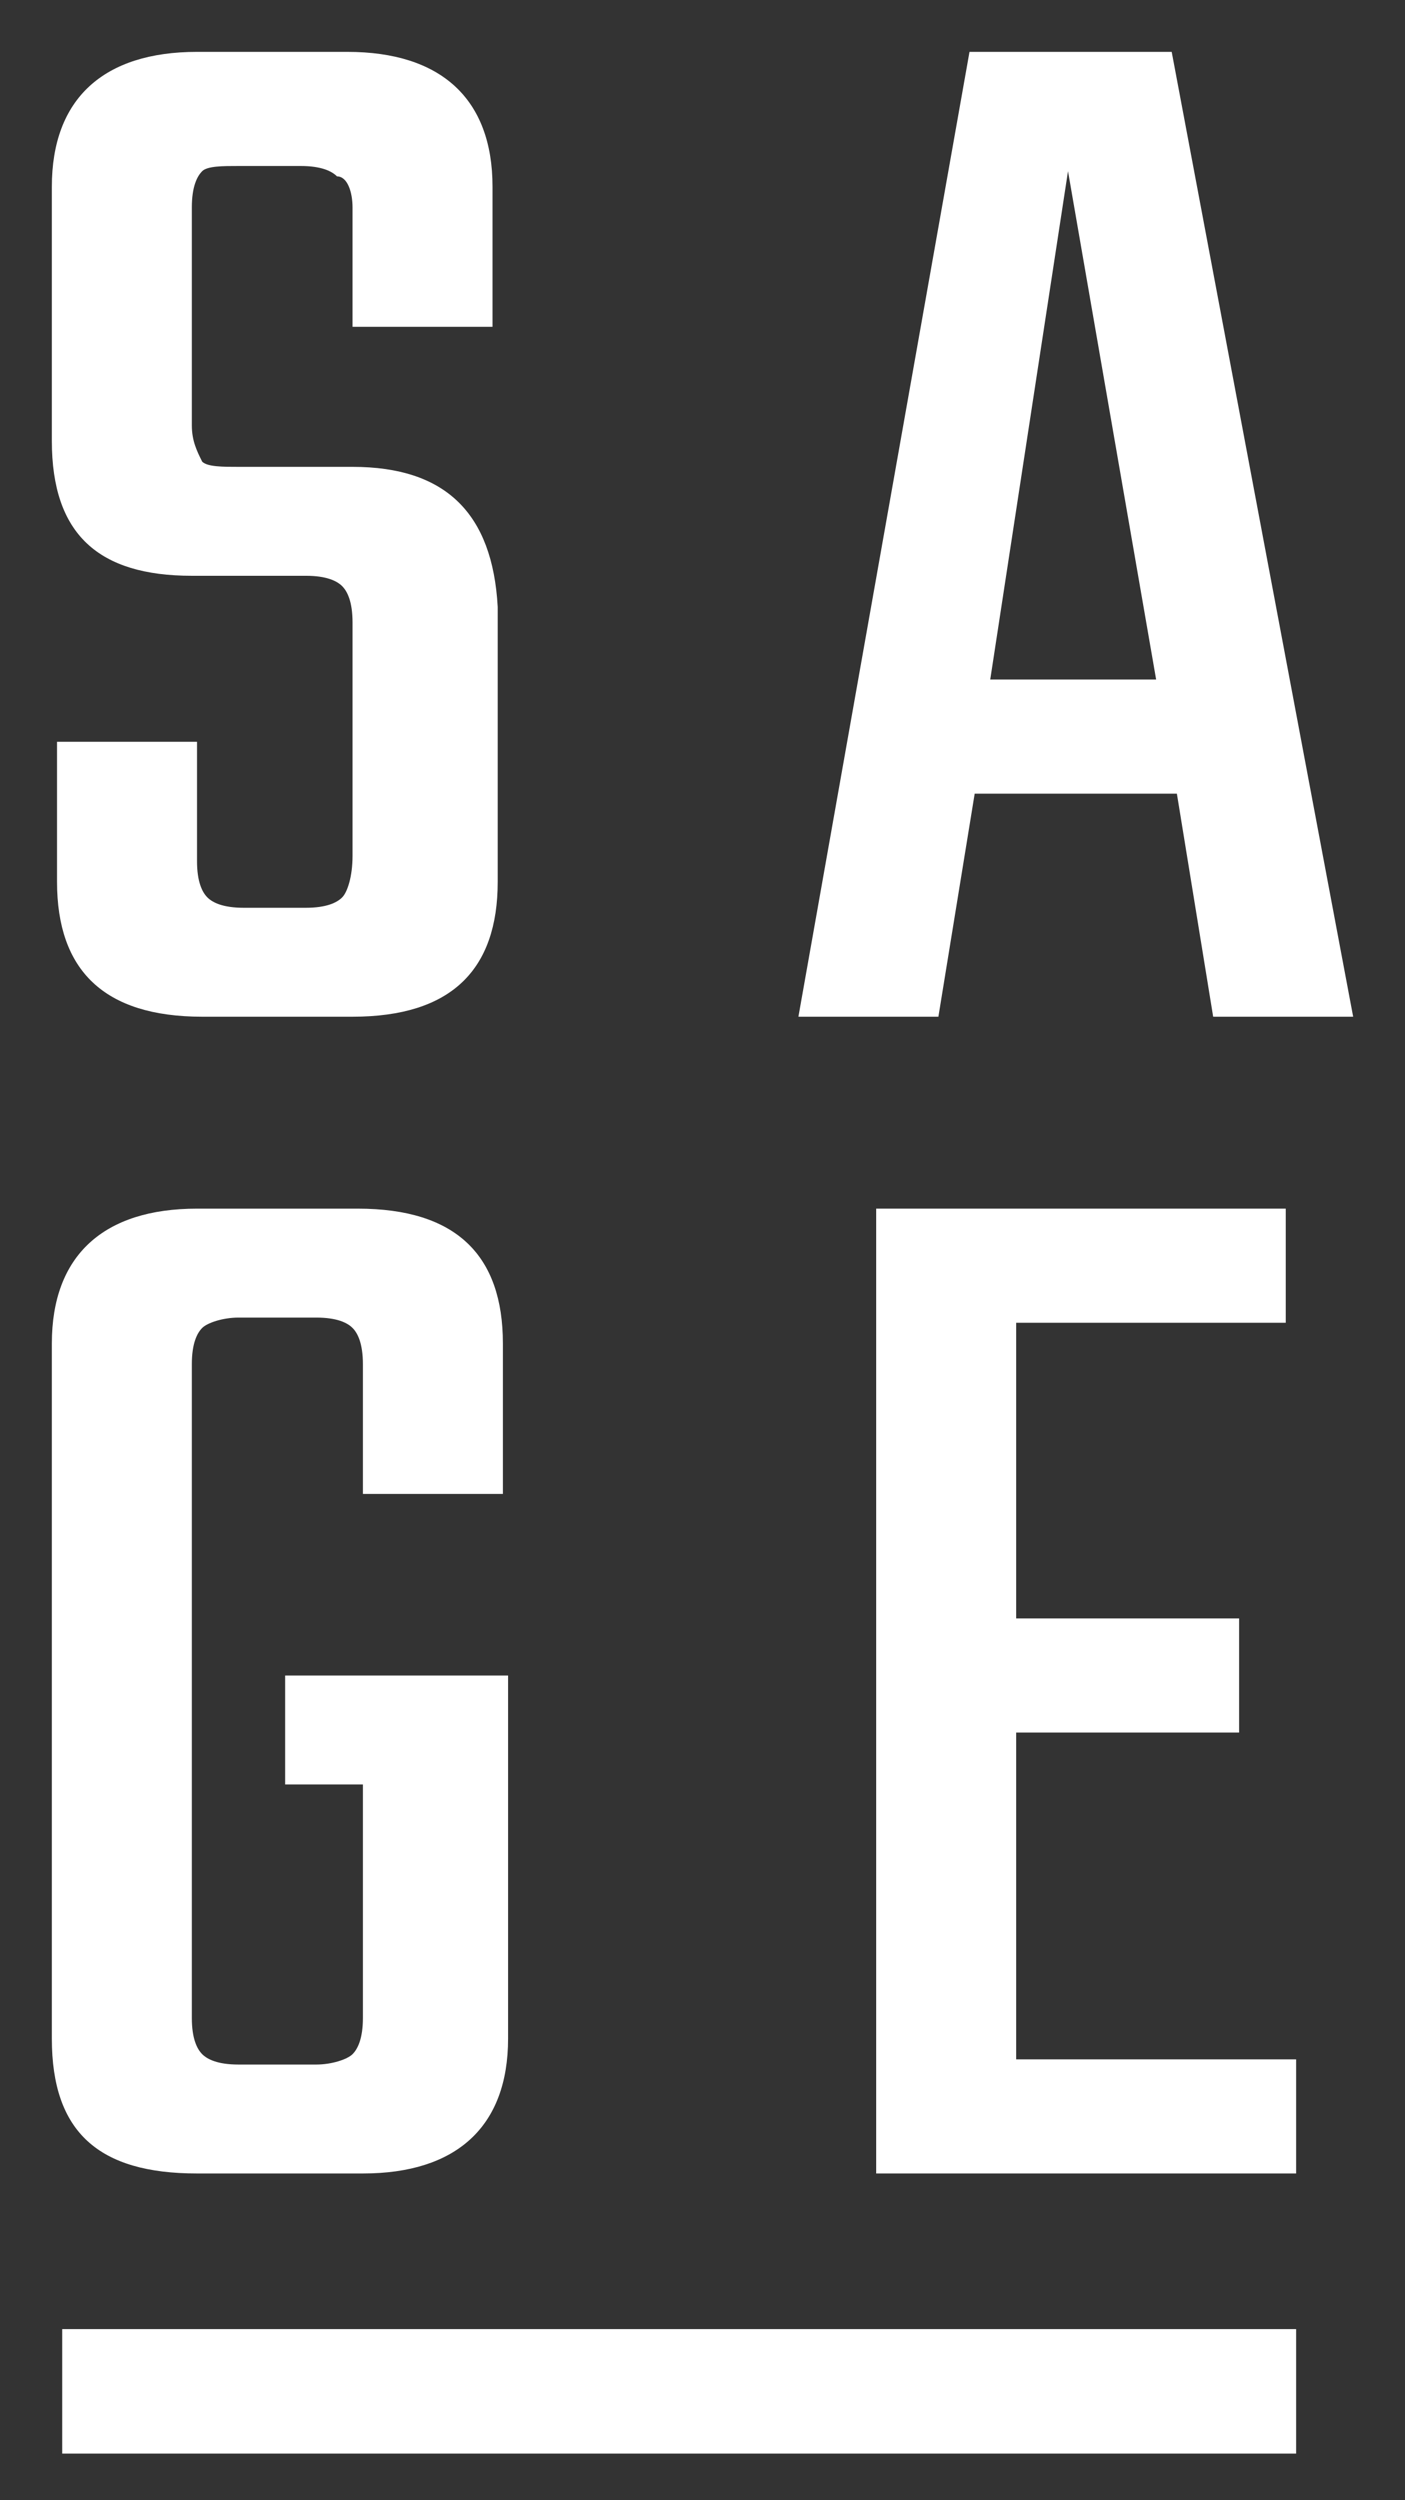 <?xml version="1.0" encoding="utf-8"?>
<!-- Generator: Adobe Illustrator 19.1.0, SVG Export Plug-In . SVG Version: 6.00 Build 0)  -->
<svg version="1.1" id="Layer_1" xmlns="http://www.w3.org/2000/svg" xmlns:xlink="http://www.w3.org/1999/xlink" x="0px" y="0px"
	 viewBox="-625 376.8 27.1 48.2" style="enable-background:new -625 376.8 27.1 48.2;" xml:space="preserve">
<rect x="-625" y="376.8" width="27.1" height="48.2" fill="#333333" stroke="none"/>
<style type="text/css">
	.st0{fill:#FFFFFF;}
</style>
<path class="st0" d="M-618.4,394.1c-0.1,0.1-0.3,0.2-0.7,0.2h-1.2c-0.4,0-0.6-0.1-0.7-0.2c-0.1-0.1-0.2-0.3-0.2-0.7v-2.3h-2.7v2.7
	c0,1.7,0.9,2.6,2.8,2.6h2.9c1.9,0,2.8-0.9,2.8-2.6v-5.3c-0.1-1.8-1-2.7-2.8-2.7h-2.2c-0.3,0-0.6,0-0.7-0.1c-0.1-0.2-0.2-0.4-0.2-0.7
	v-4.2c0-0.4,0.1-0.6,0.2-0.7c0.1-0.1,0.4-0.1,0.7-0.1h1.2c0.4,0,0.6,0.1,0.7,0.2c0.2,0,0.3,0.3,0.3,0.6v2.3h2.7v-2.7
	c0-1.7-1-2.6-2.8-2.6h-2.9c-1.8,0-2.8,0.9-2.8,2.6v4.9c0,1.8,0.9,2.6,2.7,2.6h2.2c0.4,0,0.6,0.1,0.7,0.2c0.1,0.1,0.2,0.3,0.2,0.7
	v4.5C-618.2,393.7-618.3,394-618.4,394.1z"/>
<path class="st0" d="M-604.4,380.1l1.7,9.8h-3.2L-604.4,380.1z M-598.9,396.4l-3.5-18.6h-3.9l-3.3,18.6h2.7l0.7-4.3h3.9l0.7,4.3
	H-598.9z"/>
<path class="st0" d="M-615.3,402.7c0-1.7-0.9-2.6-2.8-2.6h-3.1c-1.8,0-2.8,0.9-2.8,2.6v13.4c0,1.8,0.9,2.6,2.8,2.6h3.2
	c1.8,0,2.8-0.9,2.8-2.6v-7h-4.3v2.1h1.5v4.5c0,0.4-0.1,0.6-0.2,0.7c-0.1,0.1-0.4,0.2-0.7,0.2h-1.5c-0.4,0-0.6-0.1-0.7-0.2
	c-0.1-0.1-0.2-0.3-0.2-0.7v-12.6c0-0.4,0.1-0.6,0.2-0.7c0.1-0.1,0.4-0.2,0.7-0.2h1.5c0.4,0,0.6,0.1,0.7,0.2c0.1,0.1,0.2,0.3,0.2,0.7
	v2.5h2.7V402.7z"/>
<path class="st0" d="M-605.4,410.2h4.3V408h-4.3v-5.7h5.2v-2.2h-7.9v18.6h8.1v-2.2h-5.4V410.2z"/>
<path class="st0" d="M-623.8,421.7h23.8v2.4h-23.8V421.7z"/>
</svg>
